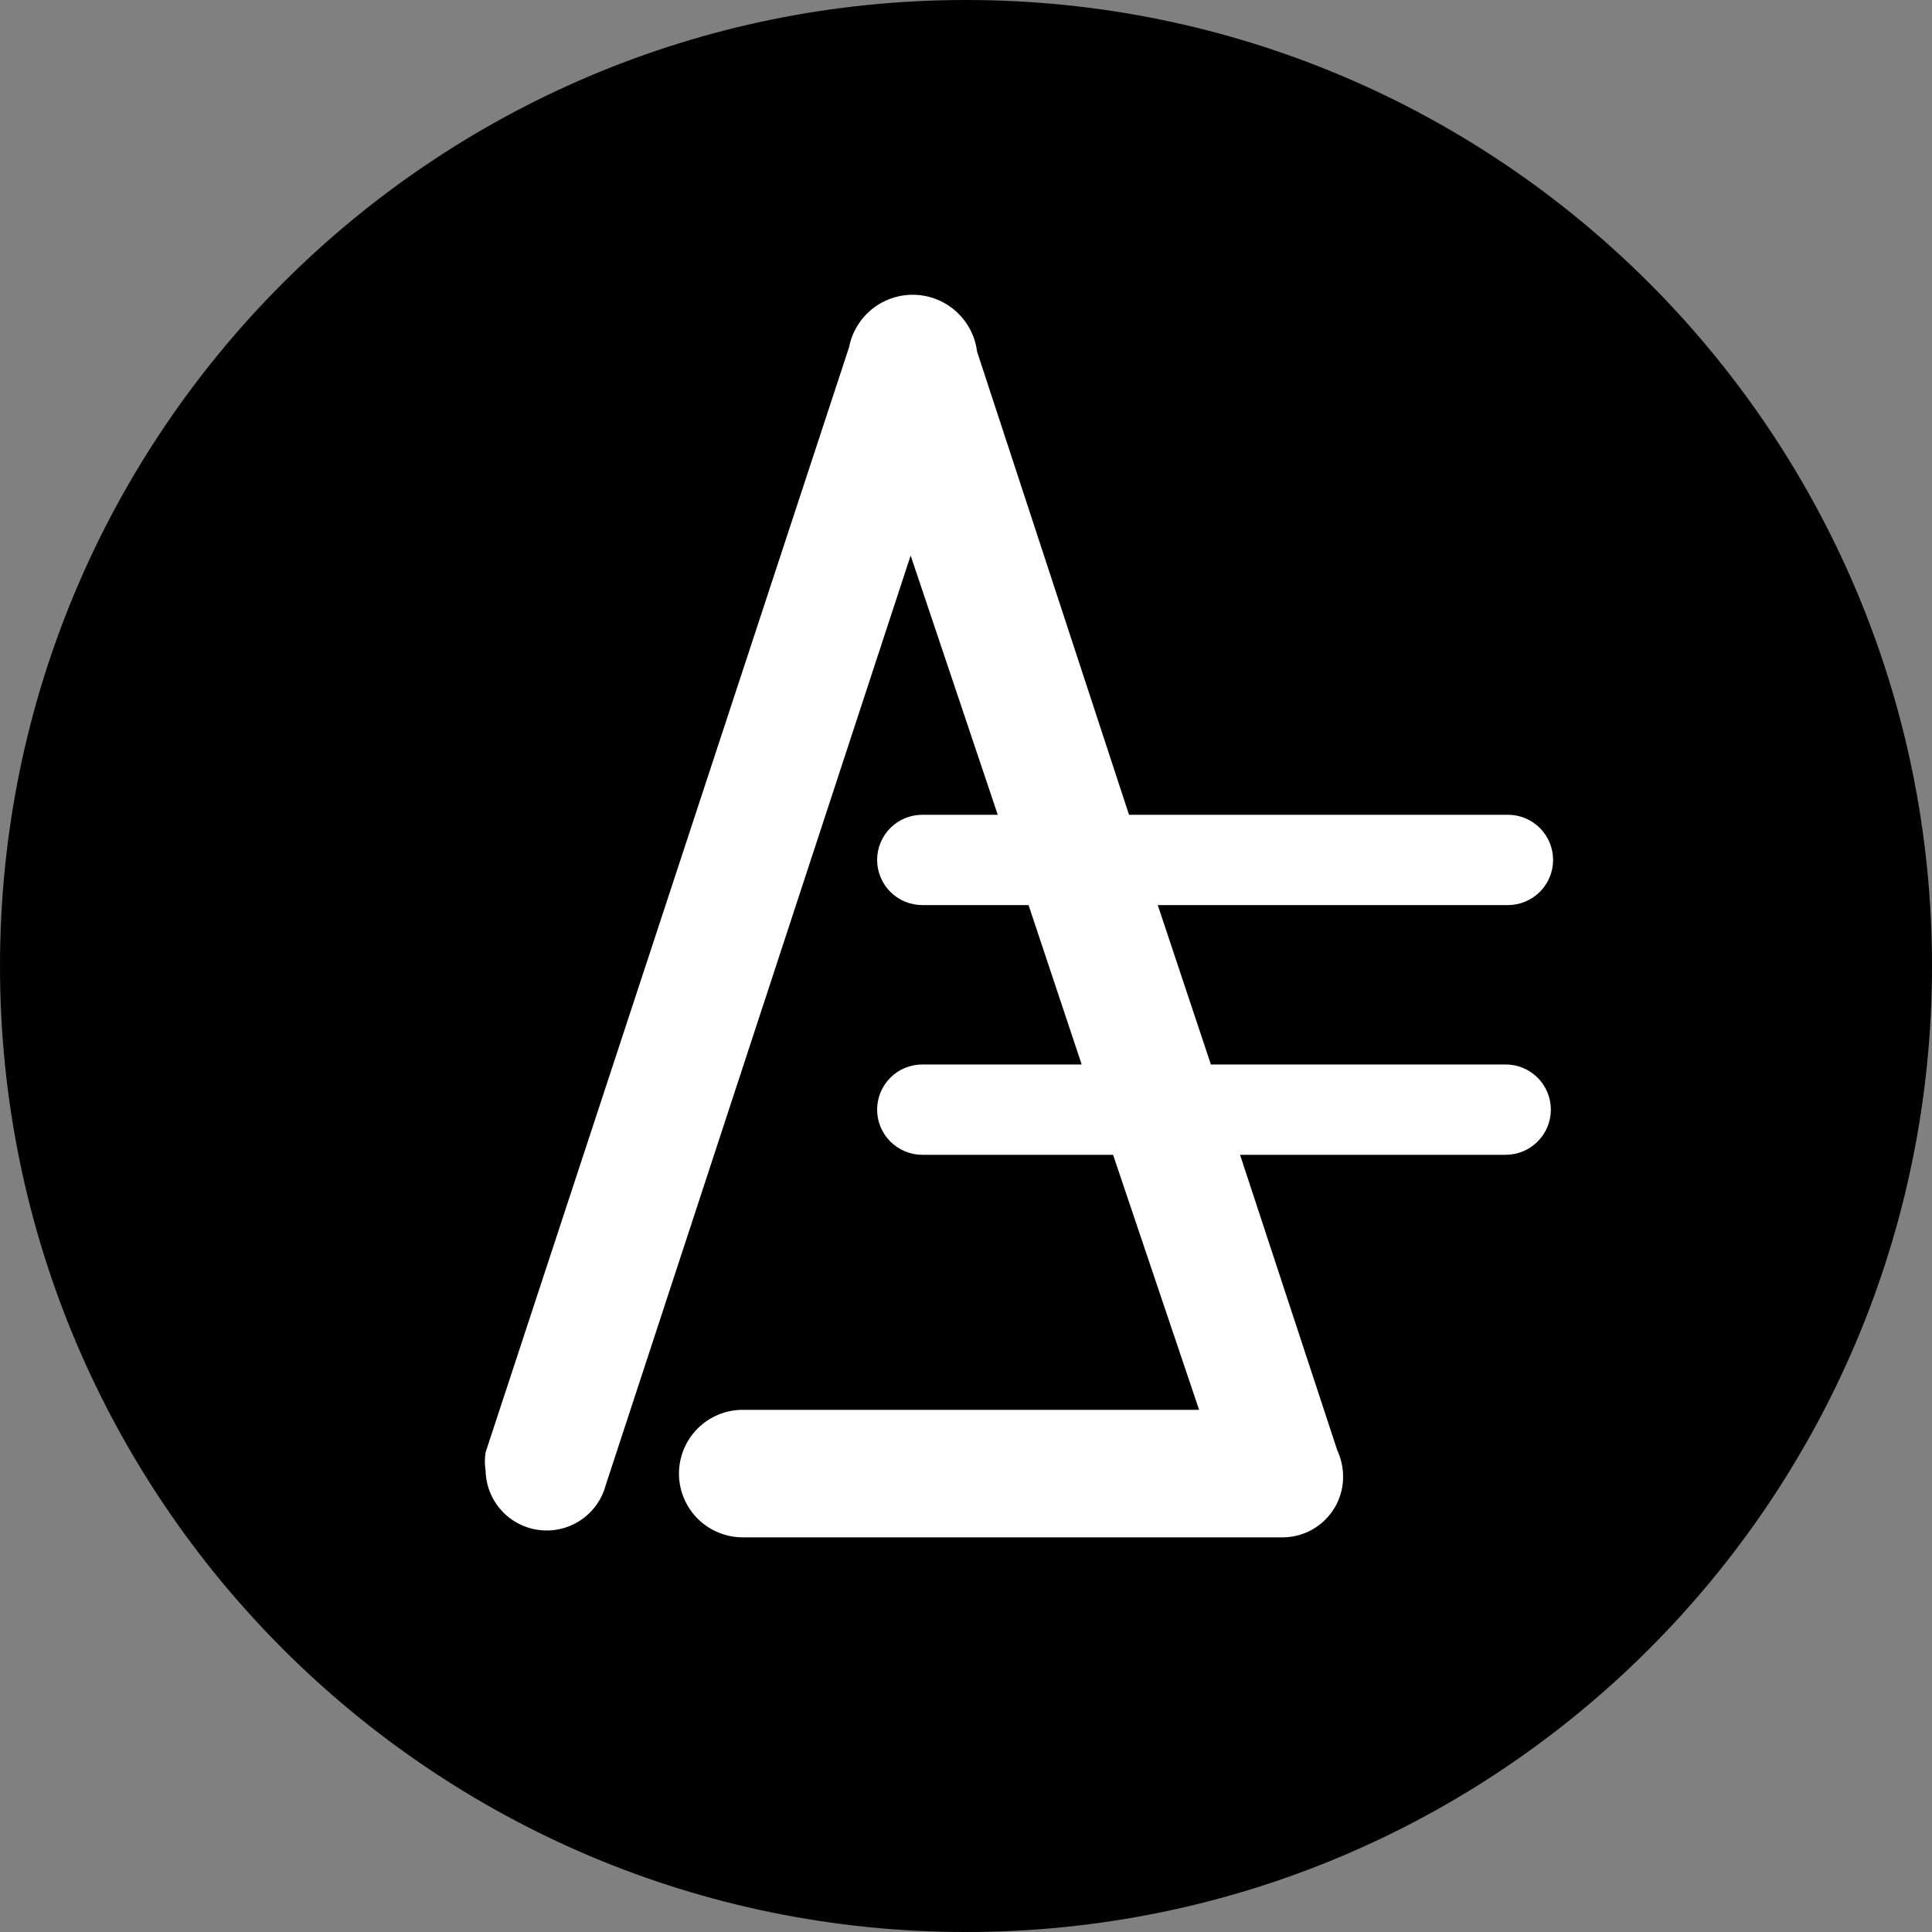 <svg width="220" height="220" viewBox="0 0 220 220" fill="none" xmlns="http://www.w3.org/2000/svg">
<rect x="0" y="0" width="220" height="220" fill="#808080" stroke="none"/>
<g clip-path="url(#clip0_108_23)">
<path d="M110 220C170.751 220 220 170.751 220 110C220 49.249 170.751 0 110 0C49.249 0 0 49.249 0 110C0 170.751 49.249 220 110 220Z" fill="#FEC807" style="fill:#FEC807;fill:color(display-p3 0.996 0.784 0.028);fill-opacity:1;"/>
<path fill-rule="evenodd" clip-rule="evenodd" d="M171.765 121.214H137.885L131.835 103.064H171.71C173.074 103.064 174.382 102.522 175.346 101.557C176.311 100.593 176.853 99.285 176.853 97.921C176.853 96.557 176.311 95.249 175.346 94.285C174.382 93.32 173.074 92.779 171.71 92.779H128.563L111.258 40.027C111.039 38.284 110.205 36.676 108.907 35.493C107.609 34.309 105.932 33.627 104.176 33.569C102.42 33.511 100.701 34.081 99.328 35.177C97.955 36.272 97.017 37.821 96.683 39.545L55.296 165.379C55.186 166.066 55.186 166.754 55.296 167.441C55.324 169.118 55.958 170.728 57.079 171.974C58.2 173.221 59.734 174.021 61.398 174.227C63.062 174.433 64.745 174.031 66.136 173.095C67.527 172.159 68.534 170.751 68.97 169.132L103.696 63.257L113.616 92.779H105.023C103.659 92.779 102.351 93.32 101.386 94.285C100.422 95.249 99.88 96.557 99.88 97.921C99.88 99.285 100.422 100.593 101.386 101.557C102.351 102.522 103.659 103.064 105.023 103.064H117.123L123.173 121.214H105.023C104.347 121.214 103.678 121.347 103.055 121.605C102.431 121.864 101.864 122.242 101.386 122.72C100.909 123.197 100.53 123.764 100.271 124.388C100.013 125.012 99.88 125.681 99.88 126.356C99.88 127.031 100.013 127.7 100.271 128.324C100.53 128.948 100.909 129.515 101.386 129.992C101.864 130.47 102.431 130.849 103.055 131.107C103.678 131.366 104.347 131.499 105.023 131.499H126.748L136.544 160.539H84.576C82.651 160.539 80.804 161.304 79.443 162.665C78.081 164.027 77.316 165.873 77.316 167.799C77.316 169.724 78.081 171.571 79.443 172.932C80.804 174.294 82.651 175.059 84.576 175.059H146.046C149.854 175.059 152.941 171.972 152.941 168.163C152.945 167.118 152.717 166.085 152.274 165.138L141.206 131.499H171.456C172.131 131.499 172.8 131.366 173.424 131.107C174.047 130.849 174.614 130.47 175.092 129.992C175.569 129.515 175.948 128.948 176.207 128.324C176.465 127.7 176.598 127.031 176.598 126.356C176.598 125.681 176.465 125.012 176.207 124.388C175.948 123.764 175.569 123.197 175.092 122.72C174.614 122.242 174.047 121.864 173.424 121.605C172.8 121.347 172.131 121.214 171.456 121.214H171.758H171.765Z" fill="white" style="fill:white;fill-opacity:1;"/>
</g>
<defs>
<clipPath id="clip0_108_23">
<rect width="220" height="220" fill="white" style="fill:white;fill-opacity:1;"/>
</clipPath>
</defs>
</svg>
